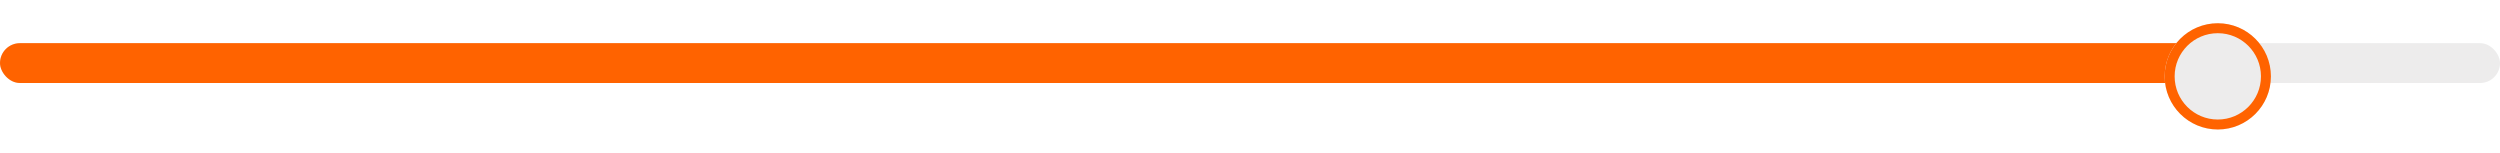 <svg width="753" height="46" viewBox="0 0 753 46" fill="none" xmlns="http://www.w3.org/2000/svg" xmlns:xlink="http://www.w3.org/1999/xlink">
	<desc>
			Created with Pixso.
	</desc>
	<defs>
		<filter id="filter_1_1765_dd" x="645" y="0" width="46" height="46" filterUnits="userSpaceOnUse" color-interpolation-filters="sRGB">
			<feFlood flood-opacity="0" result="BackgroundImageFix"/>
			<feColorMatrix in="SourceAlpha" type="matrix" values="0 0 0 0 0 0 0 0 0 0 0 0 0 0 0 0 0 0 127 0" result="hardAlpha"/>
			<feOffset dx="0" dy="4"/>
			<feGaussianBlur stdDeviation="2.333"/>
			<feComposite in2="hardAlpha" operator="out" k2="-1" k3="1"/>
			<feColorMatrix type="matrix" values="0 0 0 0 0 0 0 0 0 0 0 0 0 0 0 0 0 0 0.2 0"/>
			<feBlend mode="normal" in2="BackgroundImageFix" result="effect_dropShadow_1"/>
			<feBlend mode="normal" in="SourceGraphic" in2="effect_dropShadow_1" result="shape"/>
		</filter>
	</defs>
	<rect id="Rectangle 5" y="13" rx="6" width="753" height="12" fill="#EDECEC" fill-opacity="1"/>
	<rect id="Rectangle 6" y="13" rx="6" width="669" height="12" fill="#FF6300" fill-opacity="1"/>
	<g filter="url(#filter_1_1765_dd)">
		<circle id="Ellipse 9" cx="668" cy="19" r="16" fill="#EDECEC" fill-opacity="1"/>
		<circle id="Ellipse 9" cx="668" cy="19" r="14.5" stroke="#FF6300" stroke-opacity="1" stroke-width="3"/>
	</g>
</svg>
